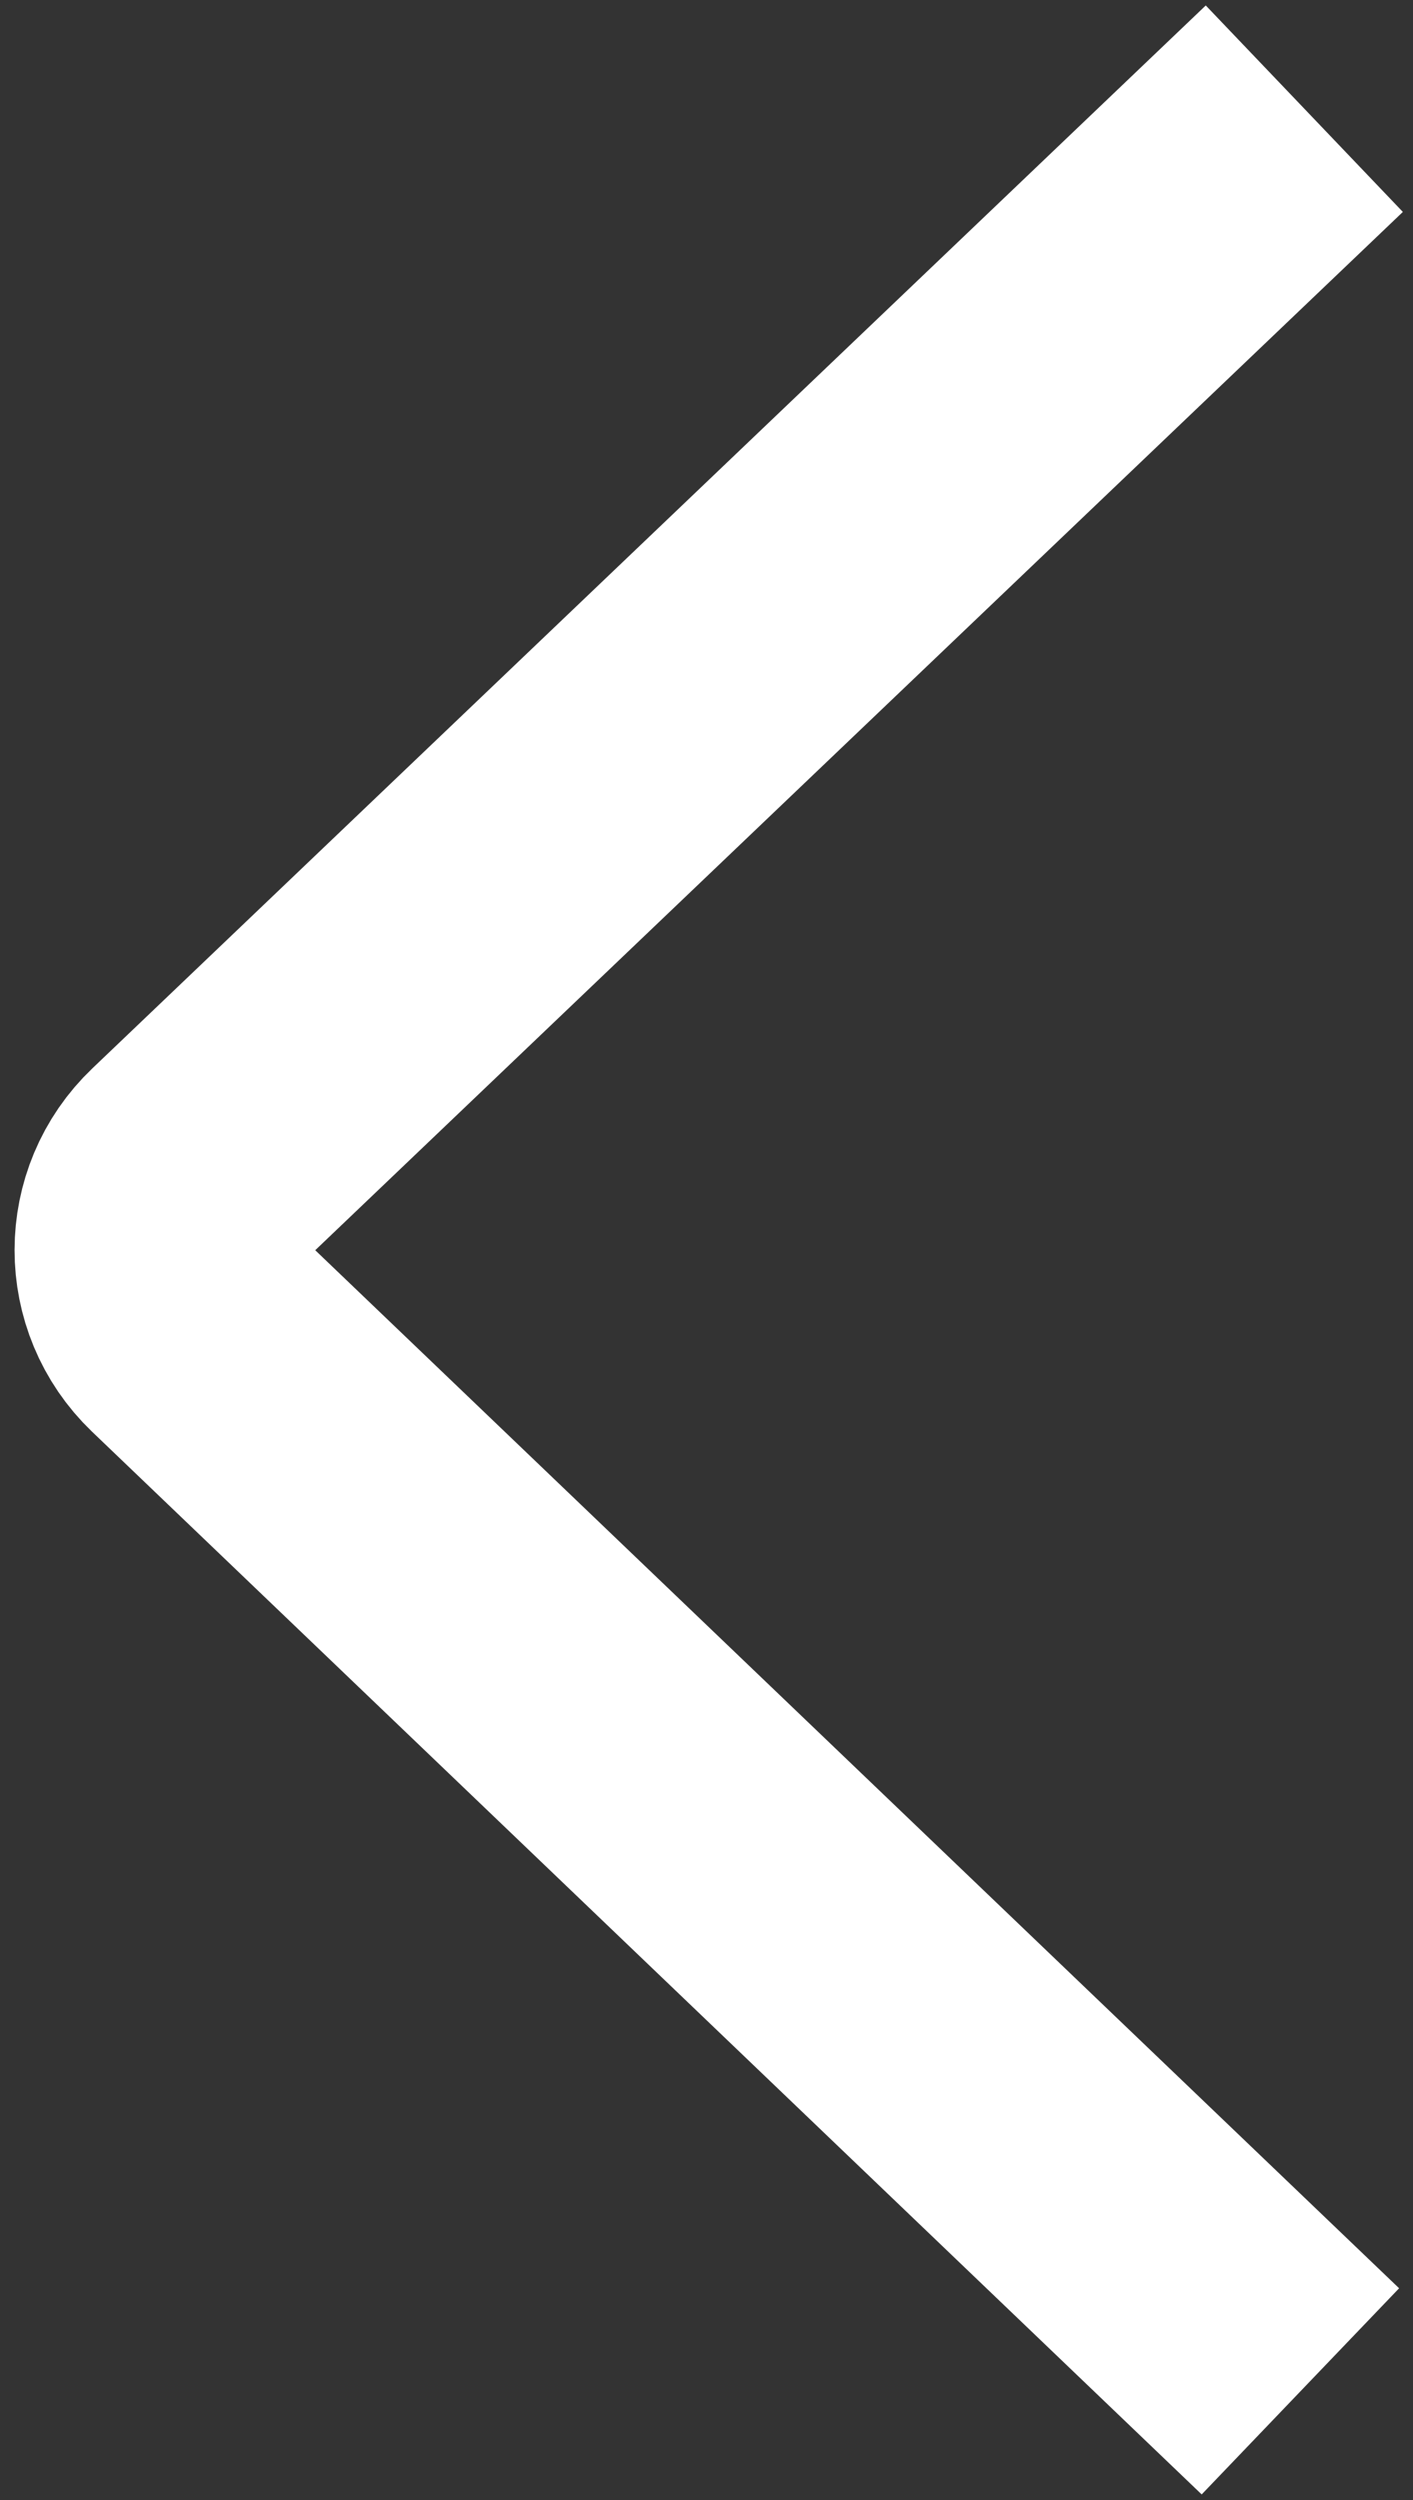 <svg width="13" height="23" viewBox="0 0 13 23" fill="none" xmlns="http://www.w3.org/2000/svg">
<rect x="0" y="0" width="13" height="23" fill="#333333" stroke="none"/>
<path d="M11.964 22L1.755 12.223C1.344 11.829 1.344 11.171 1.757 10.778L12 1" stroke="white" stroke-width="2.626"/>
</svg>
